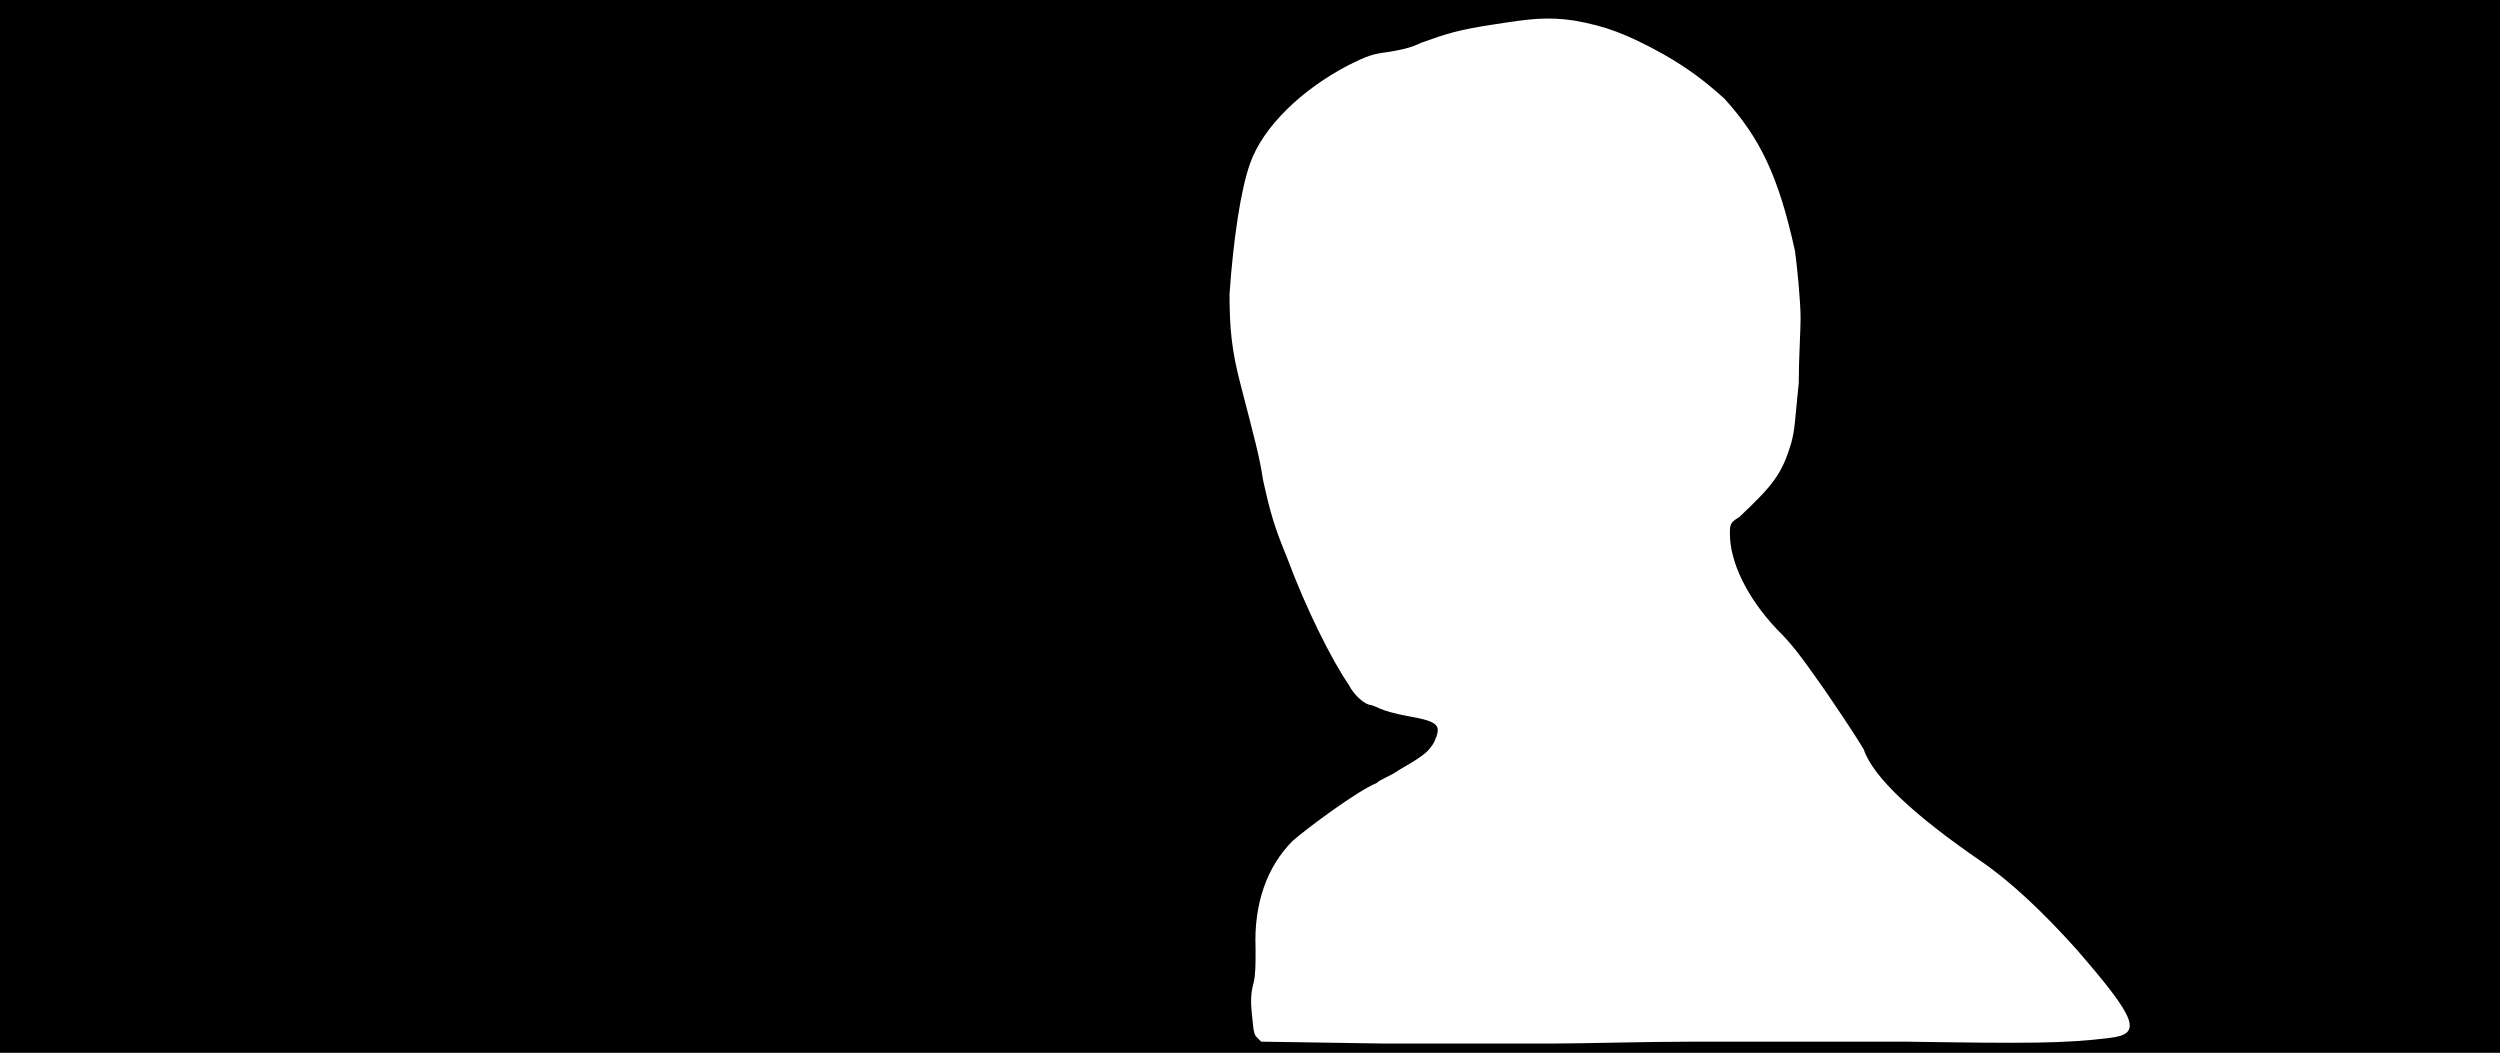 <svg xmlns="http://www.w3.org/2000/svg" width="1344" height="566"><path d="M0 283V0h1344v566H0V283m911 277h114c65 1 85 1 109-2 18-2 15-10-18-48-18-20-35-36-51-47-35-24-58-45-63-60-3-5-6-10-21-32-14-20-18-25-26-33-16-17-25-36-25-51 0-5 0-6 5-9 18-17 23-23 28-40 2-7 2-13 4-32 0-13 1-28 1-35 0-9-2-29-3-36-9-41-19-61-38-82-10-9-19-16-33-24-20-11-31-15-48-18-14-2-23-1-42 2-20 3-26 5-40 10-6 3-12 4-18 5-8 1-11 2-21 7-25 13-46 33-53 53-5 14-9 41-11 70 0 18 1 30 6 49 8 31 10 38 12 51 4 18 6 25 13 42 10 27 24 55 33 68 3 6 9 11 12 11 0 0 3 1 5 2s9 3 15 4c17 3 18 5 14 14-3 5-5 7-19 15-4 3-10 5-12 7-10 4-37 24-45 31-14 14-21 34-20 58 0 8 0 14-1 18s-2 8-1 17c1 10 1 11 3 13l2 2 65 1h93c15 0 49-1 75-1z"/></svg>